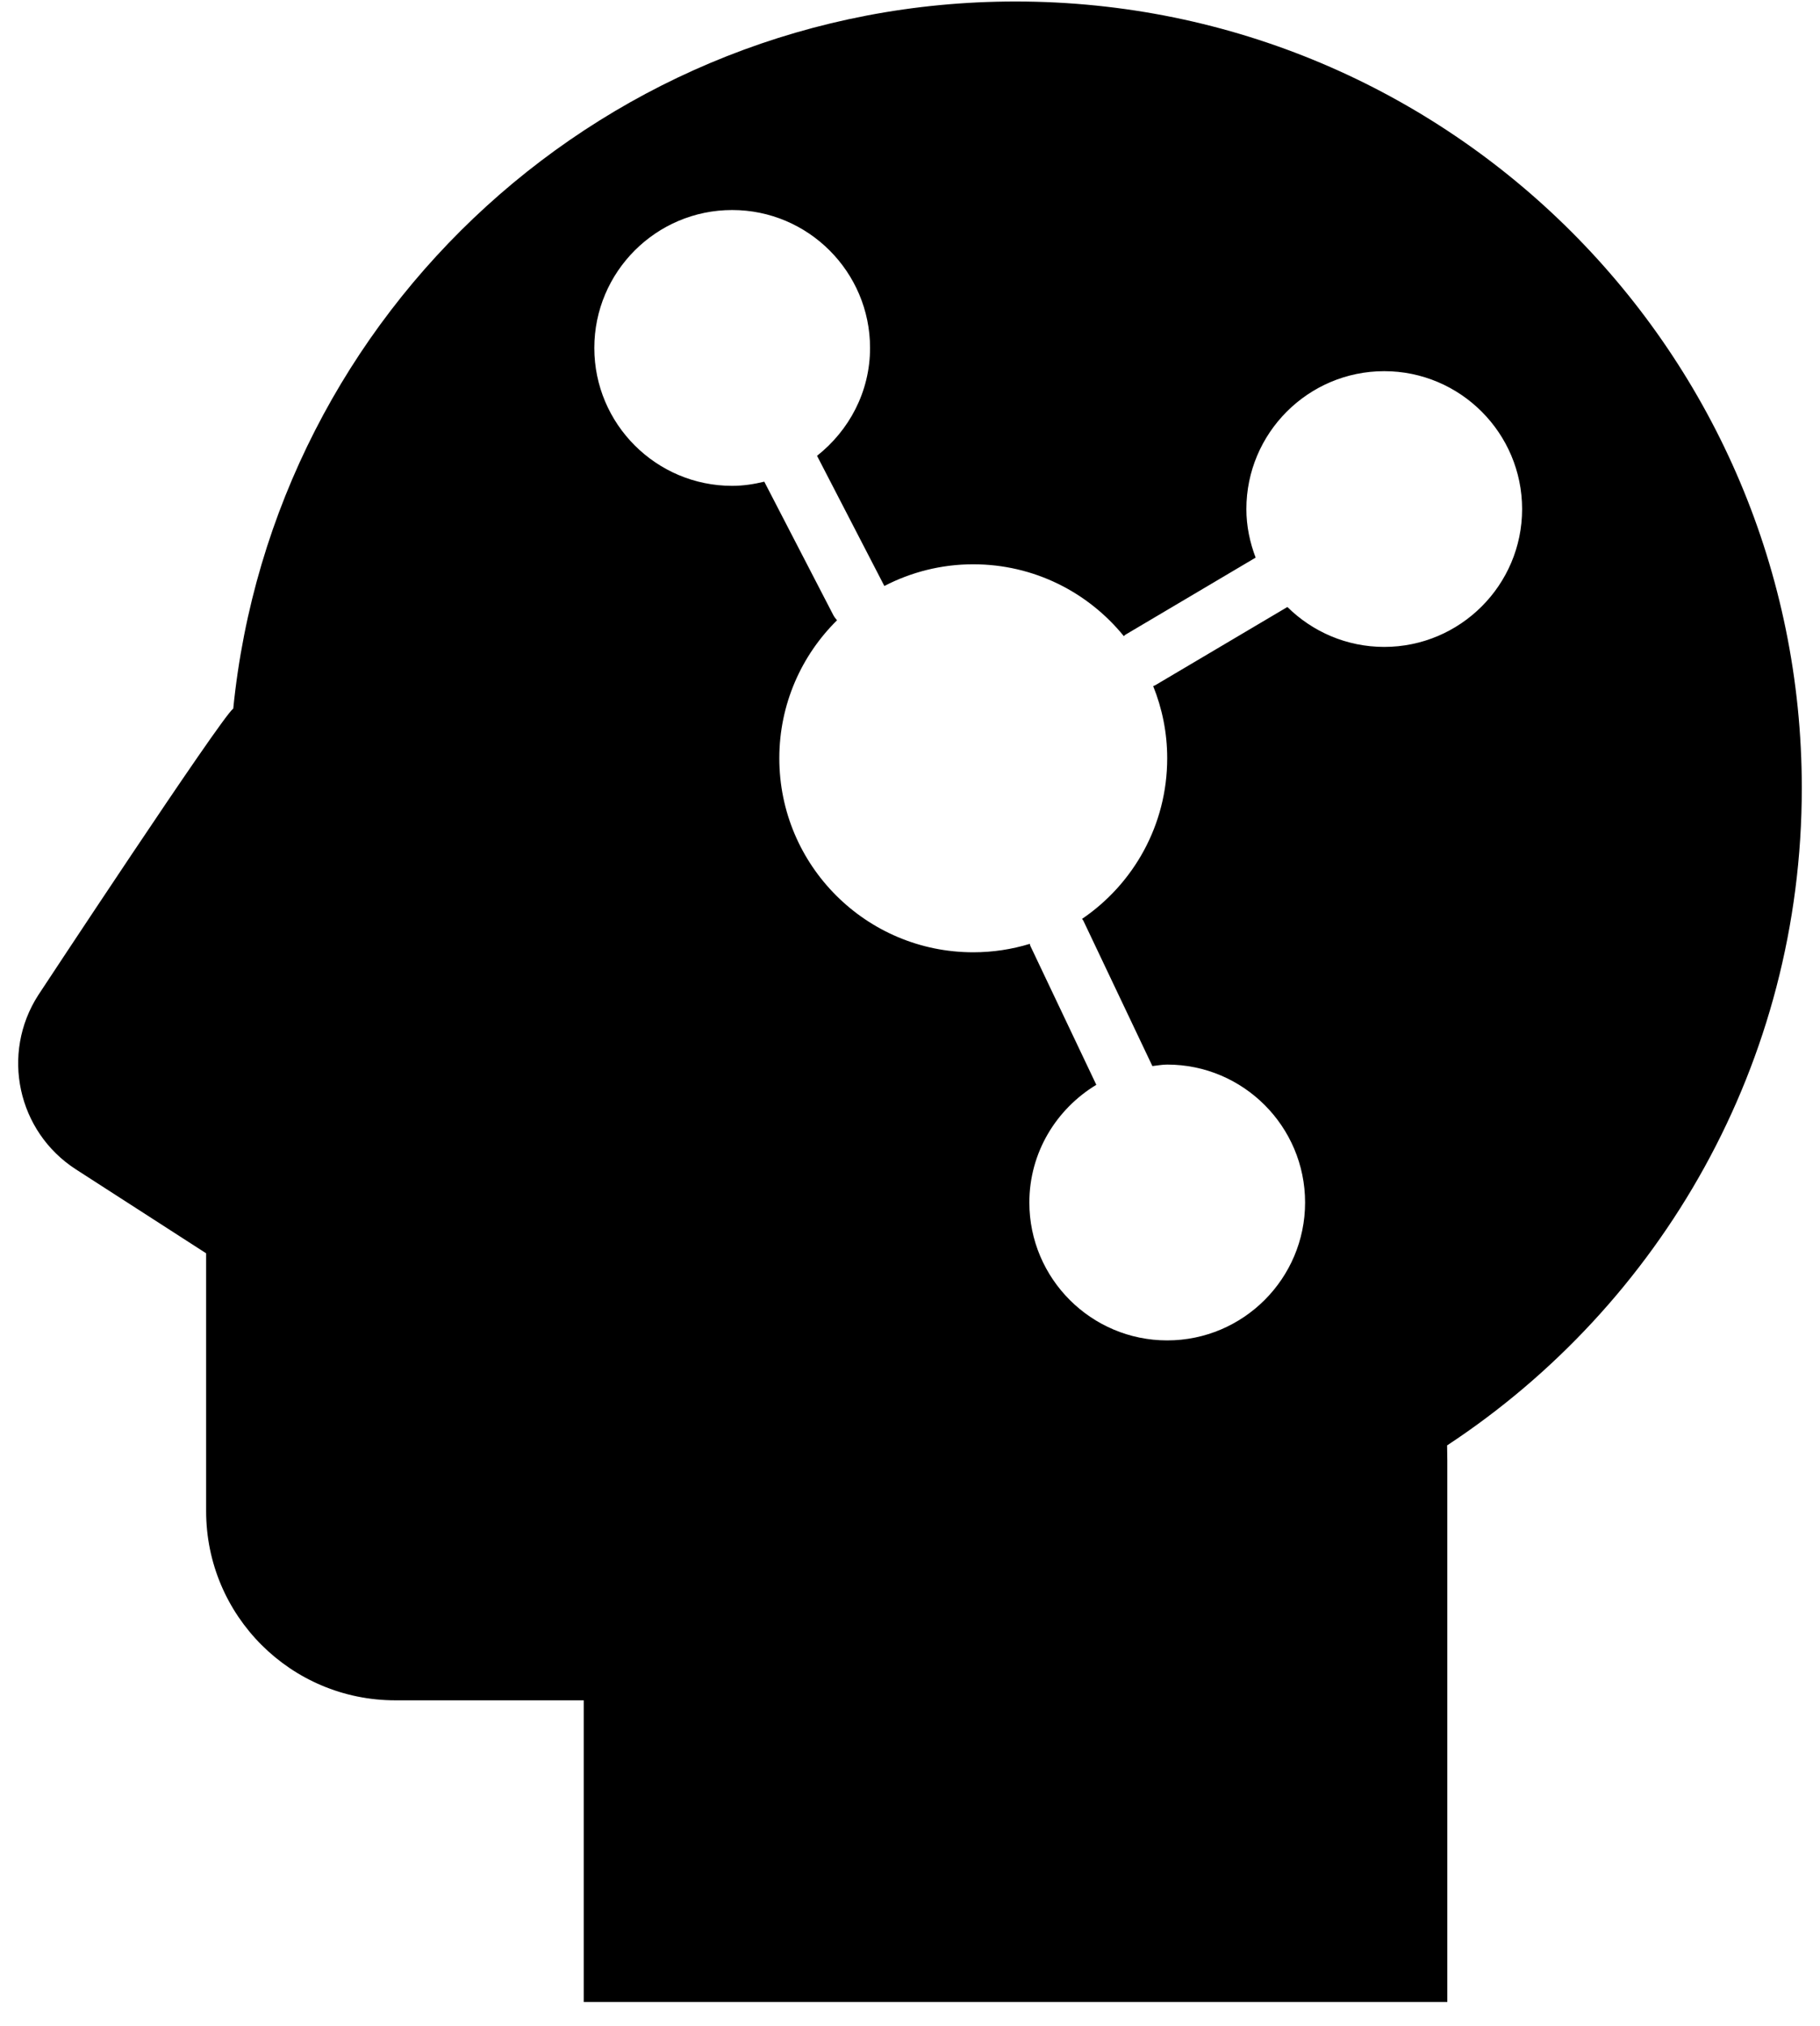 <svg viewBox="18 14 62 69">
    <title>Deduction</title>
    <path d="M79.38,40.837c0-14.794-11.991-26.786-26.784-26.786c-13.881,0-25.293,10.557-26.65,24.079  c-0.416,0.303-6.642,9.757-6.642,9.757c-1.284,1.994-0.71,4.65,1.282,5.935l4.436,2.858v8.78c0,3.561,2.886,6.443,6.444,6.443h6.419  v10.274h29.419V63.736c0-0.173-0.005-0.341-0.007-0.514C74.572,58.434,79.38,50.199,79.38,40.837z M65.154,36.03  c-1.285,0-2.449-0.521-3.298-1.359l-4.5,2.663c-0.023,0.014-0.048,0.019-0.072,0.03c0.306,0.76,0.478,1.588,0.478,2.457  c0,2.276-1.15,4.282-2.901,5.471c0.012,0.021,0.032,0.035,0.043,0.058l2.353,4.954c0.168-0.018,0.332-0.051,0.505-0.051  c2.59,0,4.697,2.107,4.697,4.697s-2.107,4.696-4.697,4.696s-4.696-2.106-4.696-4.696c0-1.703,0.92-3.184,2.281-4.008l-2.249-4.735  c-0.01-0.021-0.008-0.044-0.017-0.065c-0.609,0.186-1.256,0.287-1.926,0.287c-3.648,0-6.607-2.957-6.607-6.607  c0-1.839,0.753-3.502,1.966-4.699c-0.048-0.057-0.095-0.114-0.13-0.183l-2.348-4.537c-0.353,0.085-0.716,0.142-1.094,0.142  c-2.59,0-4.696-2.106-4.696-4.696s2.106-4.697,4.696-4.697s4.697,2.107,4.697,4.697c0,1.494-0.715,2.812-1.806,3.673l2.293,4.433  c0.908-0.47,1.936-0.739,3.028-0.739c2.071,0,3.918,0.955,5.13,2.447c0.021-0.014,0.031-0.035,0.053-0.048l4.437-2.626  c-0.195-0.516-0.315-1.068-0.315-1.652c0-2.59,2.106-4.697,4.696-4.697s4.697,2.107,4.697,4.697  C69.852,33.924,67.744,36.03,65.154,36.03z"/>
</svg>
